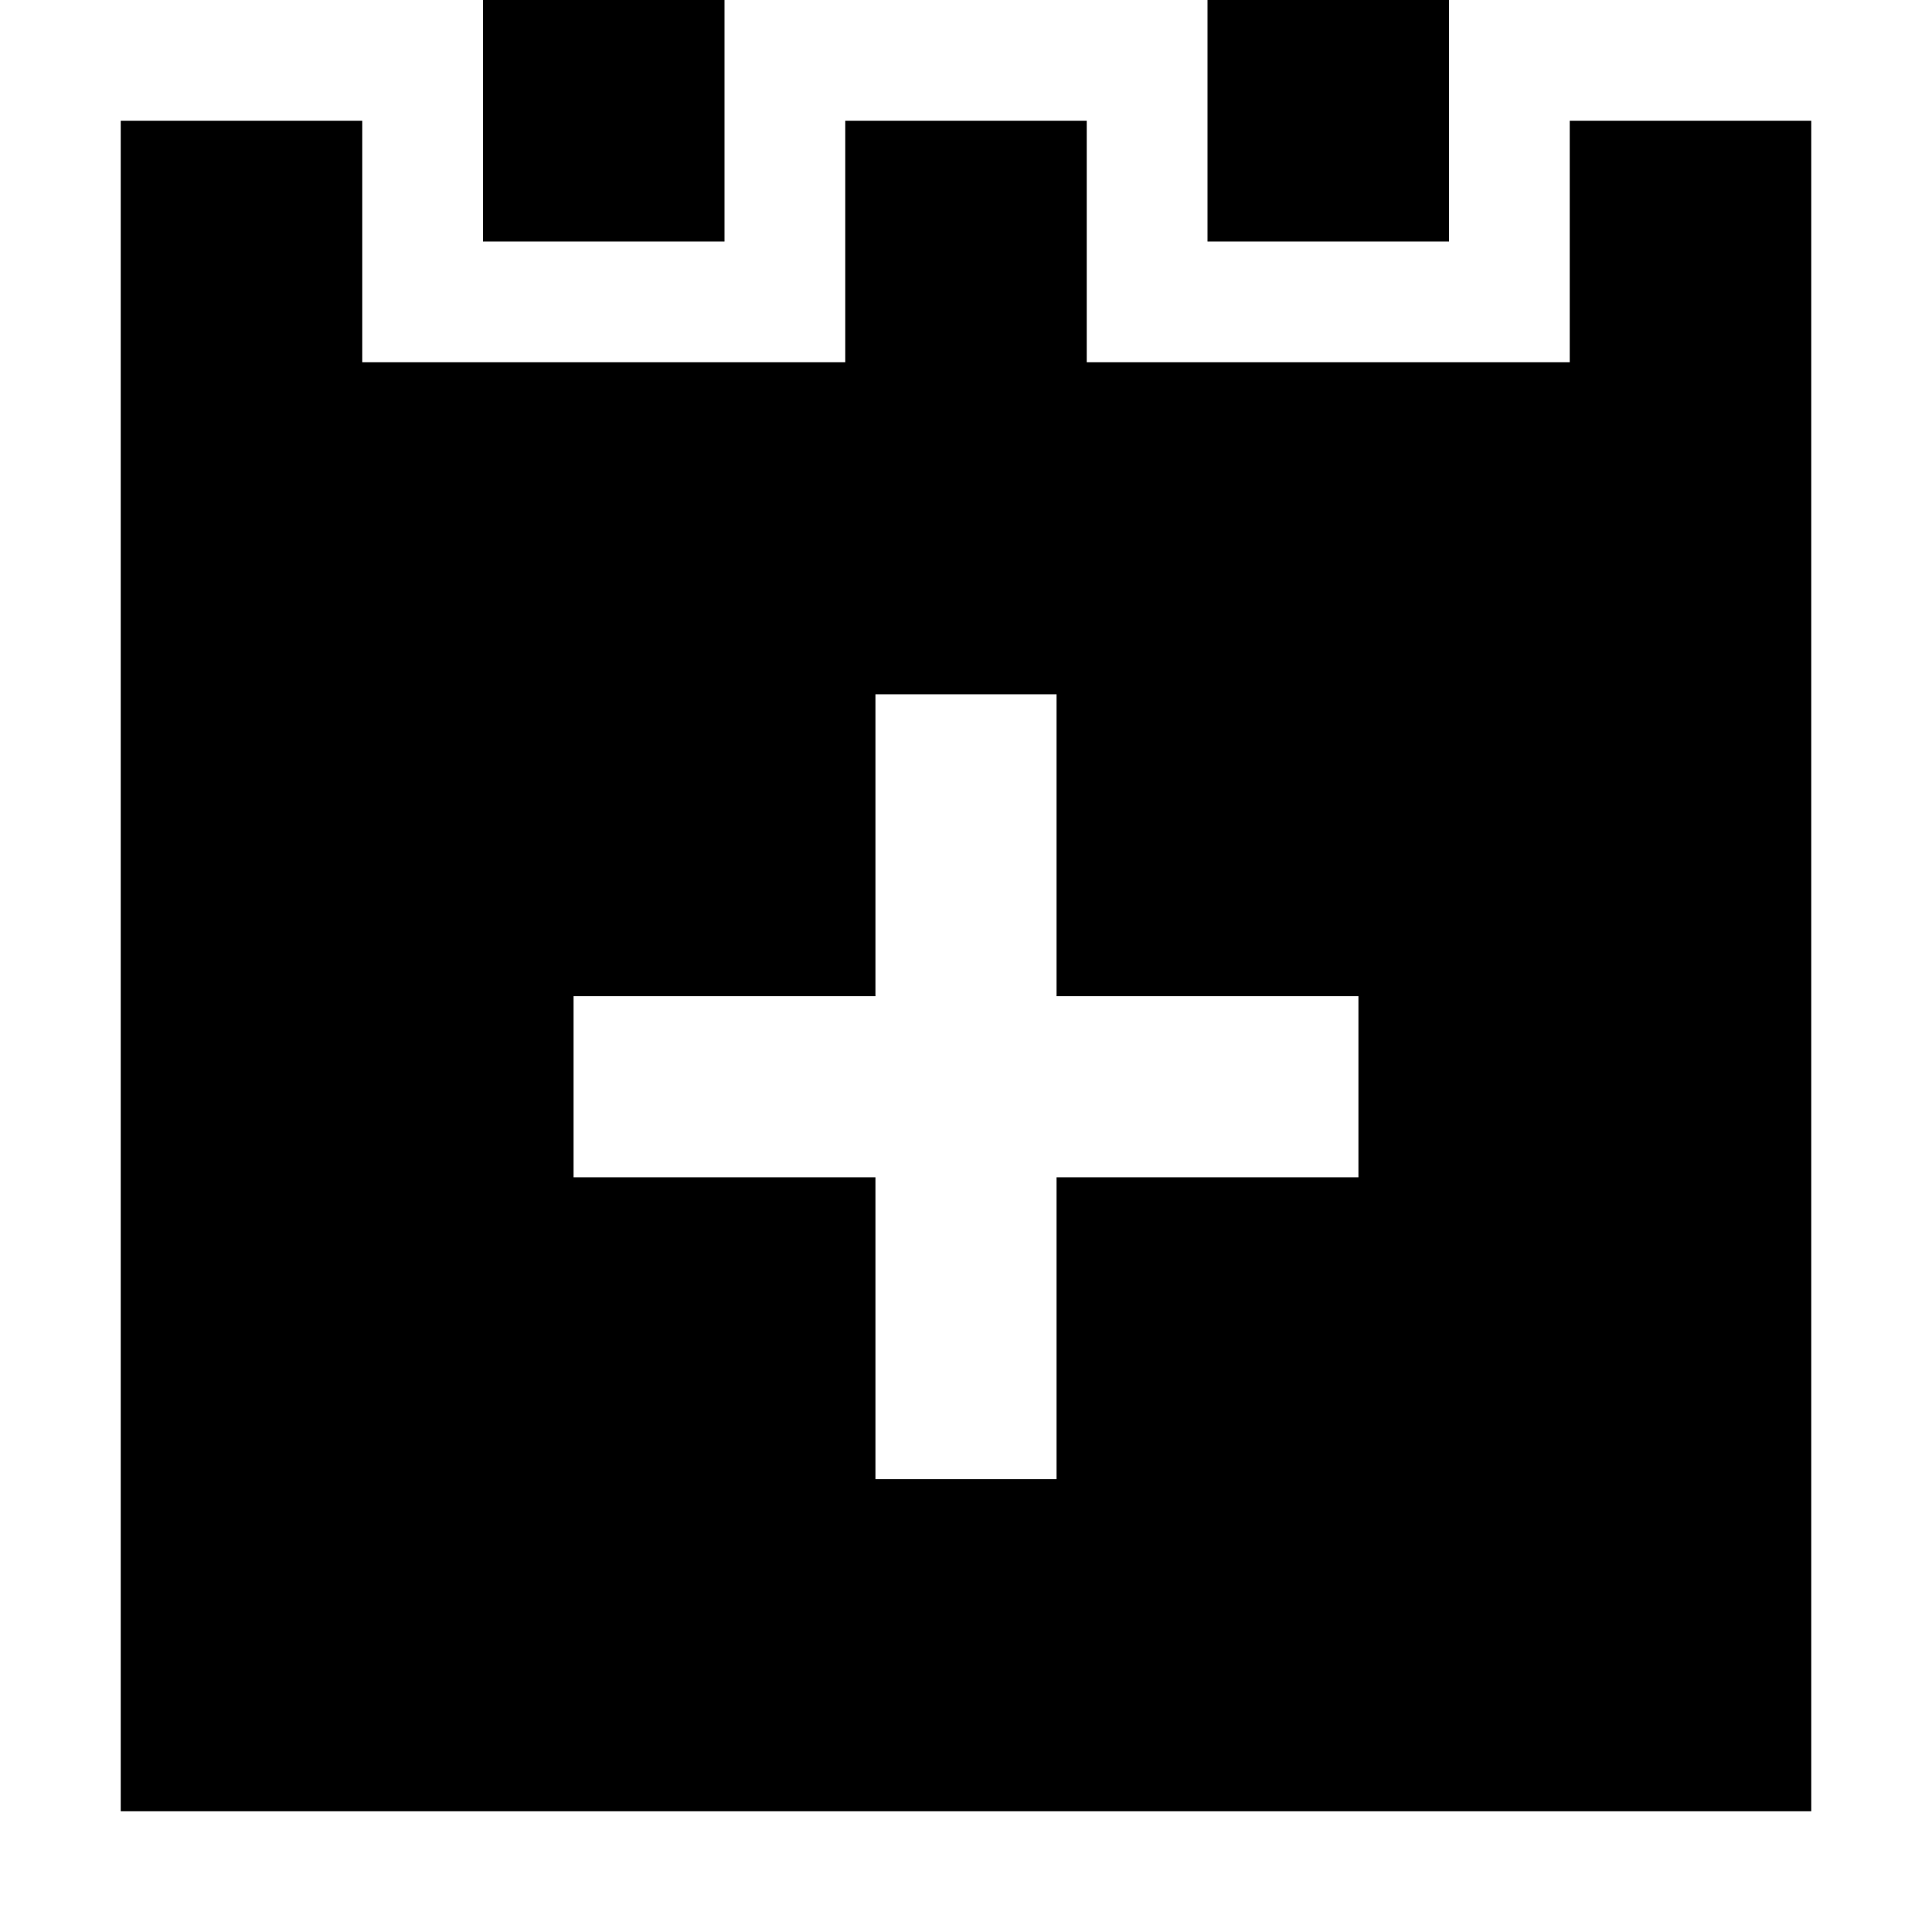 <svg xmlns="http://www.w3.org/2000/svg" width="16" height="16" fill="currentColor" viewBox="0 0 16 16">
  <path d="M6 0H4v2h2V0Z"/>
  <path fill-rule="evenodd" d="M7 1h2v2h4V1h2v14H1V1h2v2h4V1Zm.25 7.25h-2.5v1.5h2.5v2.5h1.5v-2.5h2.5v-1.5h-2.5v-2.5h-1.5v2.5Z" clip-rule="evenodd"/>
  <path d="M12 0h-2v2h2V0Z"/>
</svg>
